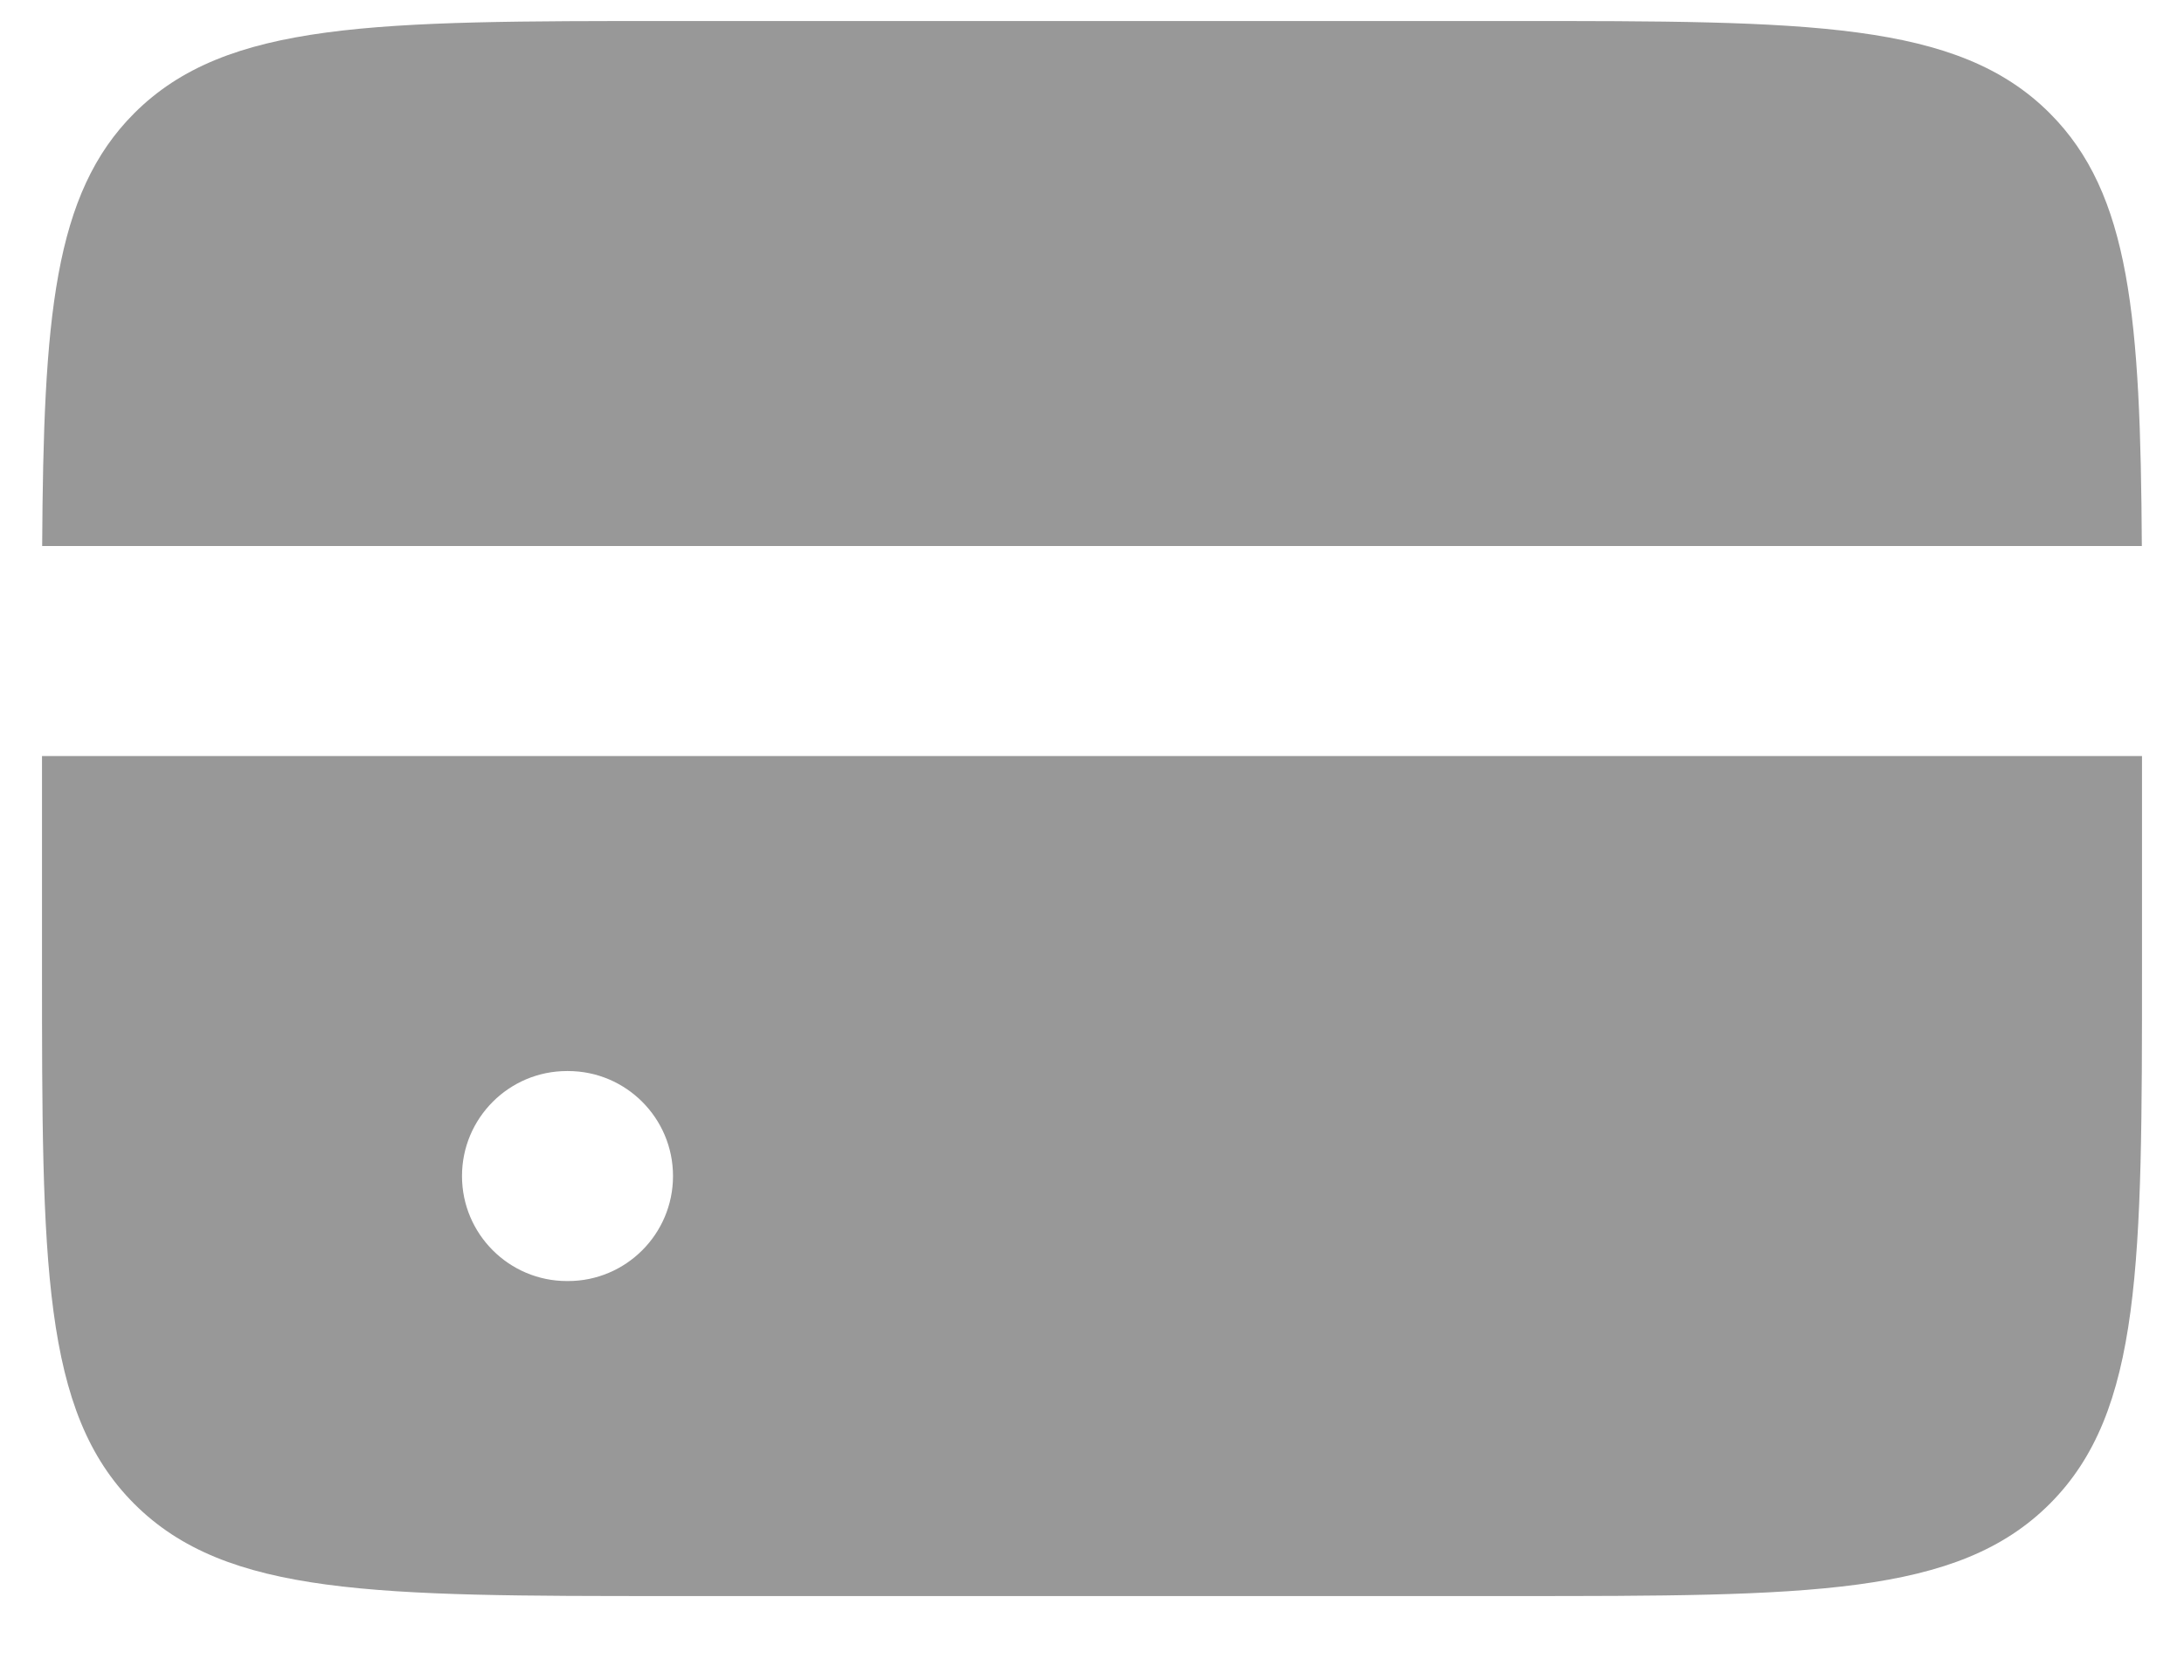 <svg width="13" height="10" viewBox="0 0 13 10" fill="none" xmlns="http://www.w3.org/2000/svg">
<path fill-rule="evenodd" clip-rule="evenodd" d="M0.251 3.25H12.749C12.741 1.891 12.681 1.154 12.201 0.674C11.652 0.125 10.768 0.125 9 0.125H4C2.232 0.125 1.348 0.125 0.799 0.674C0.319 1.154 0.259 1.891 0.251 3.25ZM12.75 4.5H0.25V5.75C0.25 7.518 0.25 8.402 0.799 8.951C1.348 9.5 2.232 9.5 4 9.5H9C10.768 9.5 11.652 9.5 12.201 8.951C12.75 8.402 12.75 7.518 12.75 5.75V4.5ZM3.375 6.375C3.03 6.375 2.75 6.655 2.75 7C2.75 7.345 3.03 7.625 3.375 7.625H3.381C3.726 7.625 4.006 7.345 4.006 7C4.006 6.655 3.726 6.375 3.381 6.375H3.375Z" fill="#989898"/>
</svg>
